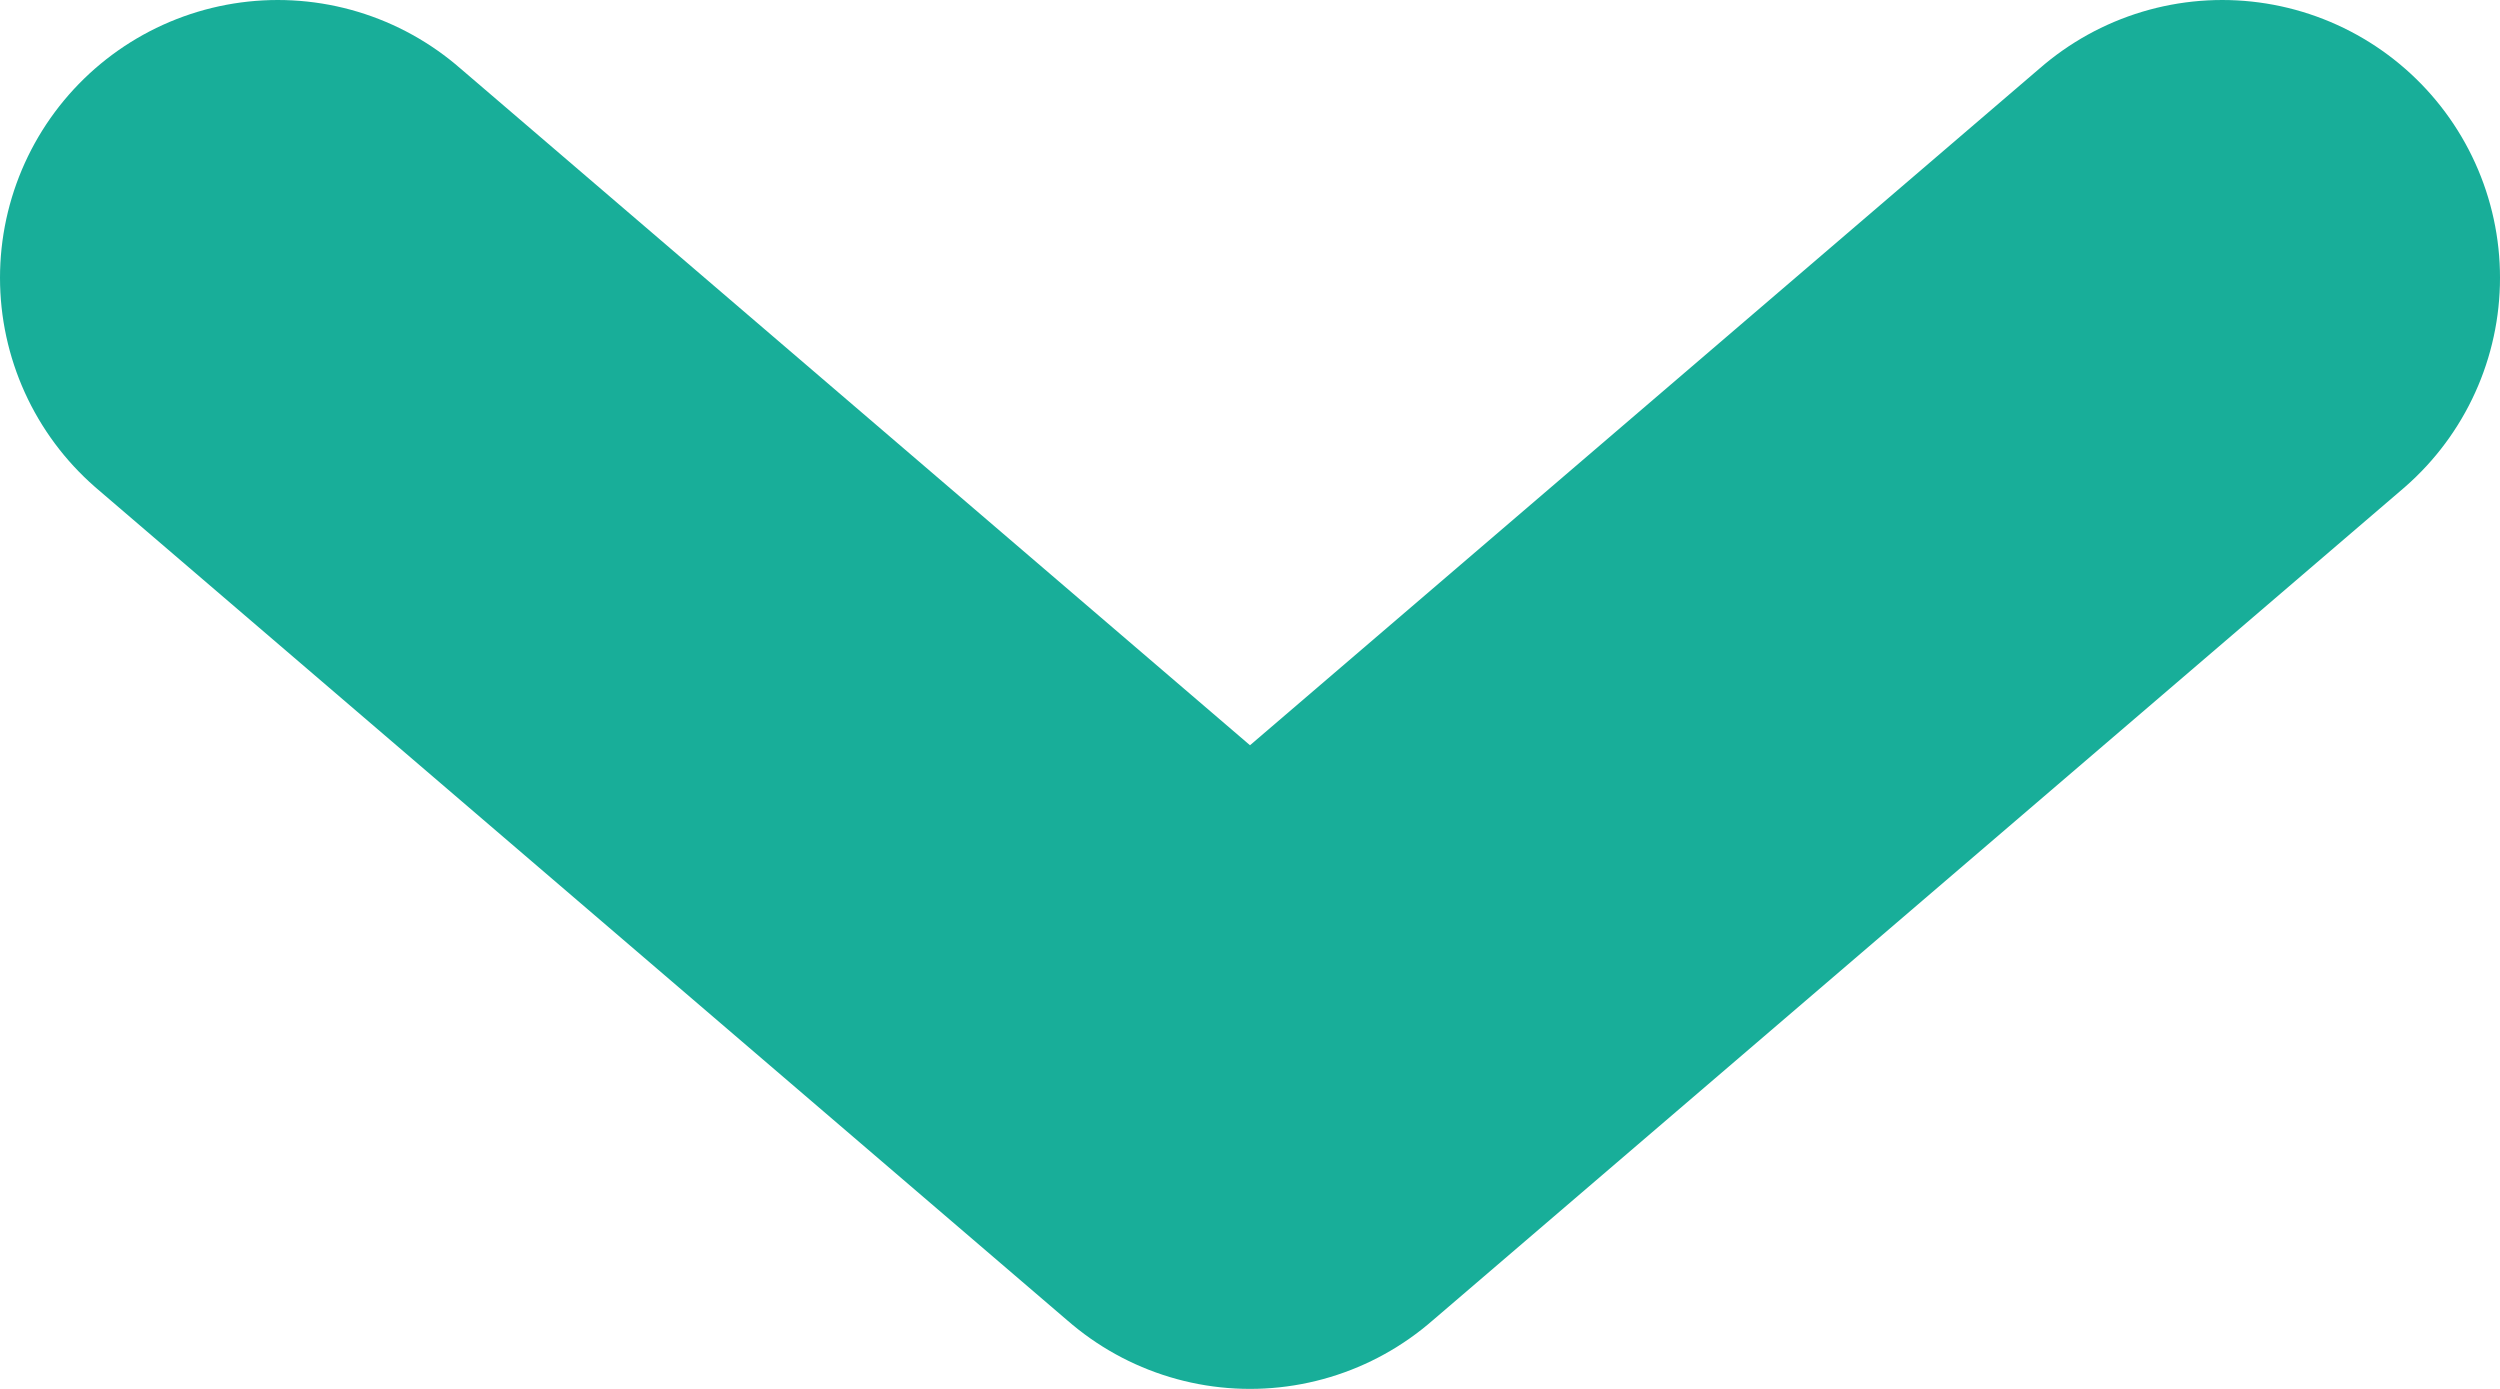 <svg xmlns="http://www.w3.org/2000/svg" width="9" height="5" viewBox="0 0 9 5"><g><g transform="rotate(-90 4.5 2.5)"><path fill="none" stroke="#18ae99" stroke-linecap="round" stroke-linejoin="round" stroke-miterlimit="50" stroke-width="2" d="M6-1v0L3 2.5v0L6 6v0"/></g></g></svg>